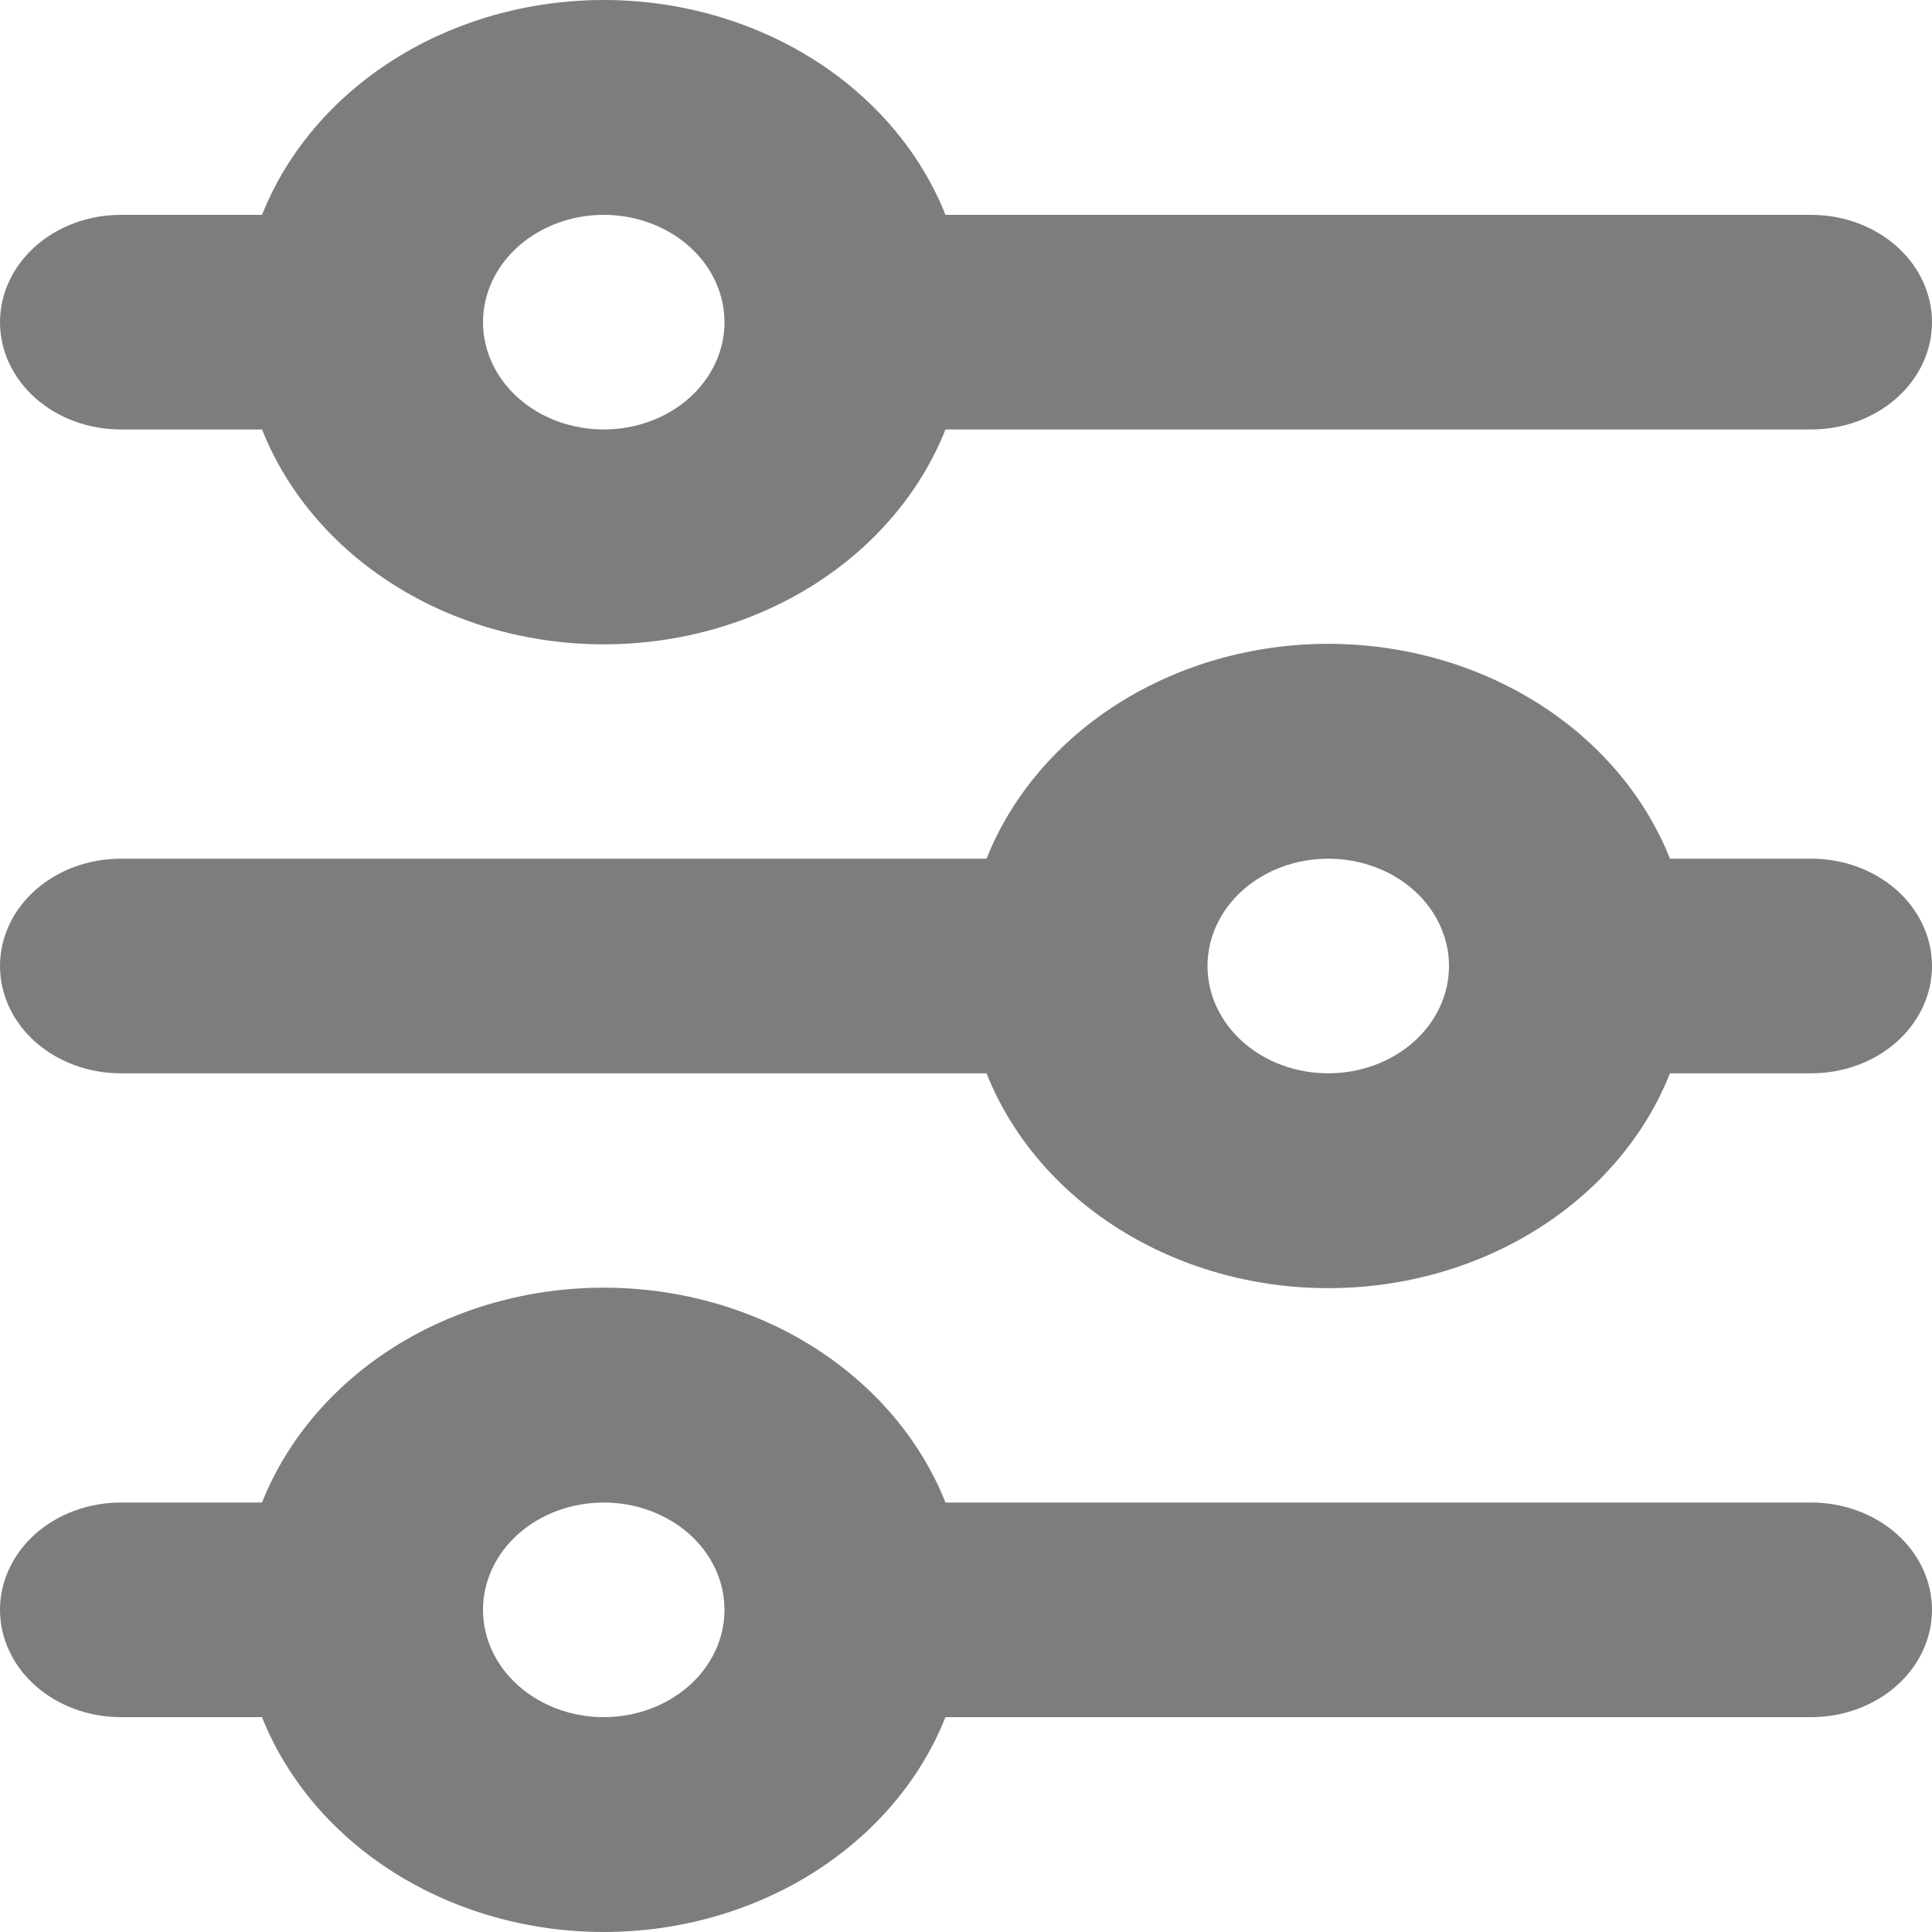 <svg width="24" height="24" viewBox="0 0 24 24" fill="none" xmlns="http://www.w3.org/2000/svg">
<path d="M7.5 2.669C7.102 2.669 6.721 2.81 6.439 3.06C6.158 3.31 6 3.649 6 4.002C6 4.356 6.158 4.695 6.439 4.945C6.721 5.195 7.102 5.335 7.5 5.335C7.898 5.335 8.279 5.195 8.561 4.945C8.842 4.695 9 4.356 9 4.002C9 3.649 8.842 3.31 8.561 3.06C8.279 2.81 7.898 2.669 7.5 2.669ZM3.255 2.669C3.565 1.889 4.14 1.213 4.9 0.735C5.66 0.257 6.569 0 7.5 0C8.431 0 9.34 0.257 10.1 0.735C10.86 1.213 11.435 1.889 11.745 2.669H22.5C22.898 2.669 23.279 2.81 23.561 3.06C23.842 3.31 24 3.649 24 4.002C24 4.356 23.842 4.695 23.561 4.945C23.279 5.195 22.898 5.335 22.5 5.335H11.745C11.435 6.116 10.86 6.792 10.1 7.27C9.34 7.748 8.431 8.004 7.5 8.004C6.569 8.004 5.66 7.748 4.9 7.27C4.14 6.792 3.565 6.116 3.255 5.335H1.5C1.102 5.335 0.721 5.195 0.439 4.945C0.158 4.695 0 4.356 0 4.002C0 3.649 0.158 3.31 0.439 3.06C0.721 2.81 1.102 2.669 1.5 2.669H3.255ZM16.5 10.667C16.102 10.667 15.721 10.807 15.439 11.057C15.158 11.307 15 11.646 15 12C15 12.354 15.158 12.693 15.439 12.943C15.721 13.193 16.102 13.333 16.5 13.333C16.898 13.333 17.279 13.193 17.561 12.943C17.842 12.693 18 12.354 18 12C18 11.646 17.842 11.307 17.561 11.057C17.279 10.807 16.898 10.667 16.5 10.667ZM12.255 10.667C12.565 9.887 13.14 9.211 13.9 8.733C14.66 8.255 15.569 7.998 16.5 7.998C17.431 7.998 18.34 8.255 19.1 8.733C19.86 9.211 20.435 9.887 20.745 10.667H22.5C22.898 10.667 23.279 10.807 23.561 11.057C23.842 11.307 24 11.646 24 12C24 12.354 23.842 12.693 23.561 12.943C23.279 13.193 22.898 13.333 22.5 13.333H20.745C20.435 14.114 19.86 14.789 19.1 15.267C18.34 15.745 17.431 16.002 16.5 16.002C15.569 16.002 14.66 15.745 13.9 15.267C13.14 14.789 12.565 14.114 12.255 13.333H1.5C1.102 13.333 0.721 13.193 0.439 12.943C0.158 12.693 0 12.354 0 12C0 11.646 0.158 11.307 0.439 11.057C0.721 10.807 1.102 10.667 1.5 10.667H12.255ZM7.5 18.665C7.102 18.665 6.721 18.805 6.439 19.055C6.158 19.305 6 19.644 6 19.998C6 20.351 6.158 20.69 6.439 20.94C6.721 21.19 7.102 21.331 7.5 21.331C7.898 21.331 8.279 21.19 8.561 20.94C8.842 20.69 9 20.351 9 19.998C9 19.644 8.842 19.305 8.561 19.055C8.279 18.805 7.898 18.665 7.5 18.665ZM3.255 18.665C3.565 17.884 4.14 17.209 4.9 16.73C5.66 16.252 6.569 15.996 7.5 15.996C8.431 15.996 9.34 16.252 10.1 16.73C10.86 17.209 11.435 17.884 11.745 18.665H22.5C22.898 18.665 23.279 18.805 23.561 19.055C23.842 19.305 24 19.644 24 19.998C24 20.351 23.842 20.69 23.561 20.94C23.279 21.19 22.898 21.331 22.5 21.331H11.745C11.435 22.111 10.86 22.787 10.1 23.265C9.34 23.743 8.431 24 7.5 24C6.569 24 5.66 23.743 4.9 23.265C4.14 22.787 3.565 22.111 3.255 21.331H1.5C1.102 21.331 0.721 21.19 0.439 20.94C0.158 20.69 0 20.351 0 19.998C0 19.644 0.158 19.305 0.439 19.055C0.721 18.805 1.102 18.665 1.5 18.665H3.255Z" fill="#7D7D7D"/>
</svg>
